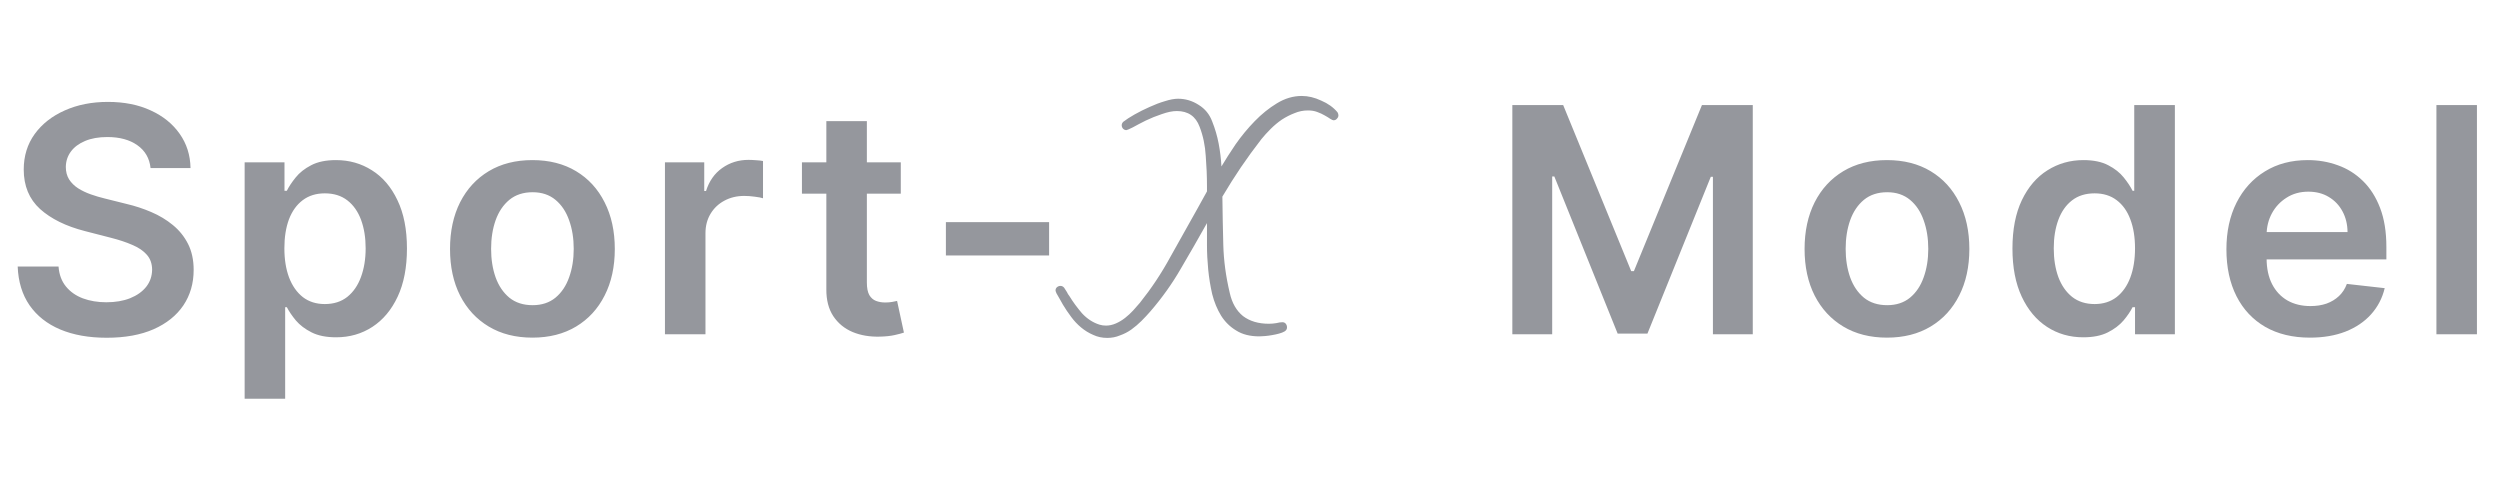 <svg width="201" height="40" viewBox="0 0 201 40" fill="none" xmlns="http://www.w3.org/2000/svg">
<g clip-path="url(#clip0_184_2445)">
<path d="M107.609 9.275C107.609 9.374 107.568 9.464 107.485 9.547C107.419 9.629 107.329 9.671 107.213 9.671C107.164 9.671 107.073 9.629 106.941 9.547C106.825 9.464 106.677 9.374 106.495 9.275C106.33 9.176 106.132 9.085 105.901 9.002C105.687 8.92 105.439 8.879 105.159 8.879C104.779 8.879 104.416 8.953 104.07 9.101C103.723 9.233 103.385 9.407 103.055 9.621C102.742 9.836 102.445 10.083 102.164 10.364C101.884 10.644 101.636 10.916 101.422 11.18C100.844 11.923 100.292 12.682 99.764 13.457C99.252 14.216 98.757 15 98.279 15.808C98.295 17.145 98.32 18.44 98.353 19.694C98.386 20.948 98.559 22.235 98.873 23.555C99.054 24.363 99.409 24.982 99.937 25.411C100.481 25.823 101.174 26.03 102.016 26.03C102.214 26.03 102.412 26.013 102.61 25.98C102.808 25.931 102.973 25.906 103.105 25.906C103.22 25.906 103.311 25.947 103.377 26.03C103.443 26.112 103.476 26.211 103.476 26.327C103.476 26.459 103.41 26.566 103.278 26.648C103.163 26.715 103.014 26.772 102.833 26.822C102.651 26.871 102.461 26.913 102.263 26.945C102.082 26.979 101.892 27.003 101.694 27.02C101.513 27.036 101.364 27.044 101.249 27.044C100.506 27.044 99.887 26.888 99.392 26.574C98.897 26.277 98.493 25.881 98.18 25.386C97.866 24.875 97.627 24.297 97.462 23.654C97.314 23.01 97.206 22.35 97.14 21.674C97.074 20.997 97.041 20.337 97.041 19.694C97.041 19.034 97.041 18.448 97.041 17.937C96.348 19.174 95.647 20.395 94.938 21.6C94.245 22.804 93.428 23.951 92.487 25.04C92.273 25.287 92.034 25.543 91.77 25.807C91.522 26.055 91.25 26.285 90.953 26.5C90.672 26.698 90.367 26.855 90.037 26.97C89.724 27.102 89.385 27.168 89.022 27.168C88.61 27.168 88.231 27.086 87.884 26.921C87.537 26.772 87.216 26.574 86.919 26.327C86.622 26.079 86.358 25.799 86.127 25.485C85.879 25.155 85.657 24.825 85.459 24.495C85.426 24.446 85.384 24.372 85.335 24.273C85.269 24.157 85.203 24.042 85.137 23.926C85.054 23.794 84.988 23.679 84.939 23.58C84.889 23.464 84.865 23.39 84.865 23.357C84.865 23.241 84.906 23.151 84.988 23.085C85.071 23.019 85.162 22.986 85.261 22.986C85.376 22.986 85.475 23.035 85.558 23.134C85.64 23.25 85.714 23.365 85.78 23.481C85.83 23.596 85.896 23.703 85.978 23.802C86.259 24.264 86.597 24.726 86.993 25.188C87.406 25.634 87.876 25.939 88.404 26.104C88.569 26.154 88.742 26.178 88.924 26.178C89.188 26.178 89.451 26.12 89.716 26.005C89.98 25.89 90.227 25.741 90.458 25.559C90.689 25.378 90.903 25.18 91.101 24.966C91.299 24.751 91.481 24.545 91.646 24.347C92.57 23.192 93.387 21.963 94.096 20.659C94.822 19.356 95.548 18.061 96.274 16.774L97.041 15.388V14.942C97.041 14.167 97.008 13.366 96.942 12.541C96.893 11.7 96.728 10.916 96.447 10.19C96.134 9.349 95.523 8.928 94.616 8.928C94.269 8.928 93.865 9.011 93.403 9.176C92.958 9.324 92.529 9.497 92.116 9.695C91.72 9.893 91.374 10.075 91.077 10.24C90.78 10.388 90.606 10.463 90.557 10.463C90.458 10.463 90.367 10.421 90.285 10.339C90.219 10.256 90.186 10.166 90.186 10.067C90.186 9.968 90.227 9.877 90.309 9.794C90.54 9.613 90.846 9.415 91.225 9.2C91.605 8.986 92.001 8.788 92.413 8.606C92.842 8.408 93.255 8.252 93.651 8.136C94.063 8.004 94.418 7.938 94.715 7.938C95.309 7.938 95.862 8.103 96.373 8.433C96.885 8.747 97.248 9.192 97.462 9.77C97.693 10.347 97.866 10.941 97.982 11.552C98.097 12.162 98.171 12.773 98.204 13.383C98.518 12.855 98.897 12.261 99.343 11.601C99.805 10.941 100.316 10.322 100.877 9.745C101.438 9.167 102.032 8.689 102.659 8.309C103.303 7.913 103.971 7.715 104.664 7.715C105.175 7.715 105.695 7.839 106.223 8.087C106.768 8.318 107.205 8.631 107.535 9.027C107.584 9.11 107.609 9.192 107.609 9.275Z" fill="#95979D"/>
<path d="M121.592 8.445H125.678L131.149 21.8H131.365L136.837 8.445H140.923V26.876H137.719V14.213H137.548L132.454 26.822H130.06L124.967 14.186H124.796V26.876H121.592V8.445ZM151.712 27.146C150.362 27.146 149.192 26.849 148.202 26.255C147.212 25.661 146.444 24.83 145.898 23.762C145.358 22.694 145.088 21.446 145.088 20.018C145.088 18.59 145.358 17.339 145.898 16.265C146.444 15.191 147.212 14.357 148.202 13.763C149.192 13.169 150.362 12.872 151.712 12.872C153.062 12.872 154.232 13.169 155.222 13.763C156.212 14.357 156.977 15.191 157.517 16.265C158.063 17.339 158.336 18.59 158.336 20.018C158.336 21.446 158.063 22.694 157.517 23.762C156.977 24.83 156.212 25.661 155.222 26.255C154.232 26.849 153.062 27.146 151.712 27.146ZM151.73 24.536C152.462 24.536 153.074 24.335 153.566 23.933C154.058 23.525 154.424 22.979 154.664 22.295C154.91 21.611 155.033 20.849 155.033 20.009C155.033 19.163 154.91 18.398 154.664 17.714C154.424 17.024 154.058 16.475 153.566 16.067C153.074 15.659 152.462 15.455 151.73 15.455C150.98 15.455 150.356 15.659 149.858 16.067C149.366 16.475 148.997 17.024 148.751 17.714C148.511 18.398 148.391 19.163 148.391 20.009C148.391 20.849 148.511 21.611 148.751 22.295C148.997 22.979 149.366 23.525 149.858 23.933C150.356 24.335 150.98 24.536 151.73 24.536ZM167.498 27.119C166.412 27.119 165.44 26.84 164.582 26.282C163.724 25.724 163.046 24.914 162.548 23.852C162.05 22.79 161.801 21.5 161.801 19.982C161.801 18.446 162.053 17.15 162.557 16.094C163.067 15.032 163.754 14.231 164.618 13.691C165.482 13.145 166.445 12.872 167.507 12.872C168.317 12.872 168.983 13.01 169.505 13.286C170.027 13.556 170.441 13.883 170.747 14.267C171.053 14.645 171.29 15.002 171.458 15.338H171.593V8.445H174.86V26.876H171.656V24.698H171.458C171.29 25.034 171.047 25.391 170.729 25.769C170.411 26.141 169.991 26.459 169.469 26.723C168.947 26.987 168.29 27.119 167.498 27.119ZM168.407 24.446C169.097 24.446 169.685 24.26 170.171 23.888C170.657 23.51 171.026 22.985 171.278 22.313C171.53 21.641 171.656 20.858 171.656 19.964C171.656 19.07 171.53 18.293 171.278 17.633C171.032 16.973 170.666 16.46 170.18 16.094C169.7 15.728 169.109 15.545 168.407 15.545C167.681 15.545 167.075 15.734 166.589 16.112C166.103 16.49 165.737 17.012 165.491 17.678C165.245 18.344 165.122 19.106 165.122 19.964C165.122 20.828 165.245 21.599 165.491 22.277C165.743 22.949 166.112 23.48 166.598 23.87C167.09 24.254 167.693 24.446 168.407 24.446ZM185.718 27.146C184.332 27.146 183.135 26.858 182.127 26.282C181.125 25.7 180.354 24.878 179.814 23.816C179.274 22.748 179.004 21.491 179.004 20.045C179.004 18.623 179.274 17.375 179.814 16.301C180.36 15.221 181.122 14.381 182.1 13.781C183.078 13.175 184.227 12.872 185.547 12.872C186.399 12.872 187.203 13.01 187.959 13.286C188.721 13.556 189.393 13.976 189.975 14.546C190.563 15.116 191.025 15.842 191.361 16.724C191.697 17.6 191.865 18.644 191.865 19.856V20.855H180.534V18.659H188.742C188.736 18.035 188.601 17.48 188.337 16.994C188.073 16.502 187.704 16.115 187.23 15.833C186.762 15.551 186.216 15.41 185.592 15.41C184.926 15.41 184.341 15.572 183.837 15.896C183.333 16.214 182.94 16.634 182.658 17.156C182.382 17.672 182.241 18.239 182.235 18.857V20.774C182.235 21.578 182.382 22.268 182.676 22.844C182.97 23.414 183.381 23.852 183.909 24.158C184.437 24.458 185.055 24.608 185.763 24.608C186.237 24.608 186.666 24.542 187.05 24.41C187.434 24.272 187.767 24.071 188.049 23.807C188.331 23.543 188.544 23.216 188.688 22.826L191.73 23.168C191.538 23.972 191.172 24.674 190.632 25.274C190.098 25.868 189.414 26.33 188.58 26.66C187.746 26.984 186.792 27.146 185.718 27.146ZM199.146 8.445V26.876H195.888V8.445H199.146Z" fill="#95979D"/>
<path d="M12.105 13.511C12.021 12.726 11.667 12.114 11.043 11.675C10.425 11.238 9.621 11.018 8.631 11.018C7.935 11.018 7.338 11.123 6.84 11.334C6.342 11.543 5.961 11.829 5.697 12.188C5.433 12.549 5.298 12.959 5.292 13.421C5.292 13.805 5.379 14.138 5.553 14.42C5.733 14.702 5.976 14.942 6.282 15.14C6.588 15.332 6.927 15.494 7.299 15.626C7.671 15.758 8.046 15.869 8.424 15.959L10.152 16.391C10.848 16.553 11.517 16.772 12.159 17.048C12.807 17.324 13.386 17.672 13.896 18.092C14.412 18.512 14.82 19.019 15.12 19.613C15.42 20.207 15.57 20.903 15.57 21.701C15.57 22.781 15.294 23.732 14.742 24.554C14.19 25.37 13.392 26.009 12.348 26.471C11.31 26.927 10.053 27.155 8.577 27.155C7.143 27.155 5.898 26.933 4.842 26.489C3.792 26.045 2.97 25.397 2.376 24.545C1.788 23.693 1.47 22.655 1.422 21.431H4.707C4.755 22.073 4.953 22.607 5.301 23.033C5.649 23.459 6.102 23.777 6.66 23.987C7.224 24.197 7.854 24.302 8.55 24.302C9.276 24.302 9.912 24.194 10.458 23.978C11.01 23.756 11.442 23.45 11.754 23.06C12.066 22.664 12.225 22.202 12.231 21.674C12.225 21.194 12.084 20.798 11.808 20.486C11.532 20.168 11.145 19.904 10.647 19.694C10.155 19.478 9.579 19.286 8.919 19.118L6.822 18.578C5.304 18.188 4.104 17.597 3.222 16.805C2.346 16.007 1.908 14.948 1.908 13.628C1.908 12.543 2.202 11.591 2.79 10.775C3.384 9.96 4.191 9.327 5.211 8.877C6.231 8.421 7.386 8.193 8.676 8.193C9.984 8.193 11.13 8.421 12.114 8.877C13.104 9.327 13.881 9.954 14.445 10.758C15.009 11.556 15.3 12.473 15.318 13.511H12.105ZM19.669 32.06V13.052H22.873V15.338H23.062C23.23 15.002 23.467 14.645 23.773 14.267C24.079 13.883 24.493 13.556 25.015 13.286C25.537 13.01 26.203 12.872 27.013 12.872C28.081 12.872 29.044 13.145 29.902 13.691C30.766 14.231 31.45 15.032 31.954 16.094C32.464 17.15 32.719 18.446 32.719 19.982C32.719 21.5 32.47 22.79 31.972 23.852C31.474 24.914 30.796 25.724 29.938 26.282C29.08 26.84 28.108 27.119 27.022 27.119C26.23 27.119 25.573 26.987 25.051 26.723C24.529 26.459 24.109 26.141 23.791 25.769C23.479 25.391 23.236 25.034 23.062 24.698H22.927V32.06H19.669ZM22.864 19.964C22.864 20.858 22.99 21.641 23.242 22.313C23.5 22.985 23.869 23.51 24.349 23.888C24.835 24.26 25.423 24.446 26.113 24.446C26.833 24.446 27.436 24.254 27.922 23.87C28.408 23.48 28.774 22.949 29.02 22.277C29.272 21.599 29.398 20.828 29.398 19.964C29.398 19.106 29.275 18.344 29.029 17.678C28.783 17.012 28.417 16.49 27.931 16.112C27.445 15.734 26.839 15.545 26.113 15.545C25.417 15.545 24.826 15.728 24.34 16.094C23.854 16.46 23.485 16.973 23.233 17.633C22.987 18.293 22.864 19.07 22.864 19.964ZM42.806 27.146C41.456 27.146 40.286 26.849 39.296 26.255C38.306 25.661 37.538 24.83 36.992 23.762C36.452 22.694 36.182 21.446 36.182 20.018C36.182 18.59 36.452 17.339 36.992 16.265C37.538 15.191 38.306 14.357 39.296 13.763C40.286 13.169 41.456 12.872 42.806 12.872C44.156 12.872 45.326 13.169 46.316 13.763C47.306 14.357 48.071 15.191 48.611 16.265C49.157 17.339 49.43 18.59 49.43 20.018C49.43 21.446 49.157 22.694 48.611 23.762C48.071 24.83 47.306 25.661 46.316 26.255C45.326 26.849 44.156 27.146 42.806 27.146ZM42.824 24.536C43.556 24.536 44.168 24.335 44.66 23.933C45.152 23.525 45.518 22.979 45.758 22.295C46.004 21.611 46.127 20.849 46.127 20.009C46.127 19.163 46.004 18.398 45.758 17.714C45.518 17.024 45.152 16.475 44.66 16.067C44.168 15.659 43.556 15.455 42.824 15.455C42.074 15.455 41.45 15.659 40.952 16.067C40.46 16.475 40.091 17.024 39.845 17.714C39.605 18.398 39.485 19.163 39.485 20.009C39.485 20.849 39.605 21.611 39.845 22.295C40.091 22.979 40.46 23.525 40.952 23.933C41.45 24.335 42.074 24.536 42.824 24.536ZM53.462 26.876V13.052H56.621V15.356H56.765C57.017 14.558 57.449 13.943 58.061 13.511C58.679 13.073 59.384 12.854 60.176 12.854C60.356 12.854 60.557 12.863 60.779 12.881C61.007 12.893 61.196 12.914 61.346 12.944V15.941C61.208 15.893 60.989 15.851 60.689 15.815C60.395 15.773 60.11 15.752 59.834 15.752C59.24 15.752 58.706 15.881 58.232 16.139C57.764 16.391 57.395 16.742 57.125 17.192C56.855 17.642 56.72 18.161 56.72 18.749V26.876H53.462ZM72.423 13.052V15.572H64.476V13.052H72.423ZM66.438 9.741H69.696V22.718C69.696 23.156 69.762 23.492 69.894 23.726C70.032 23.954 70.212 24.11 70.434 24.194C70.656 24.278 70.902 24.32 71.172 24.32C71.376 24.32 71.562 24.305 71.73 24.275C71.904 24.245 72.036 24.218 72.126 24.194L72.675 26.741C72.501 26.801 72.252 26.867 71.928 26.939C71.61 27.011 71.22 27.053 70.758 27.065C69.942 27.089 69.207 26.966 68.553 26.696C67.899 26.42 67.38 25.994 66.996 25.418C66.618 24.842 66.432 24.122 66.438 23.258V9.741ZM84.348 17.858V20.54H76.05V17.858H84.348Z" fill="#95979D"/>
</g>
<defs>
<clipPath id="clip0_184_2445">
<rect width="200" height="40" fill="white" transform="translate(0.185)"/>
</clipPath>
</defs>
</svg>
